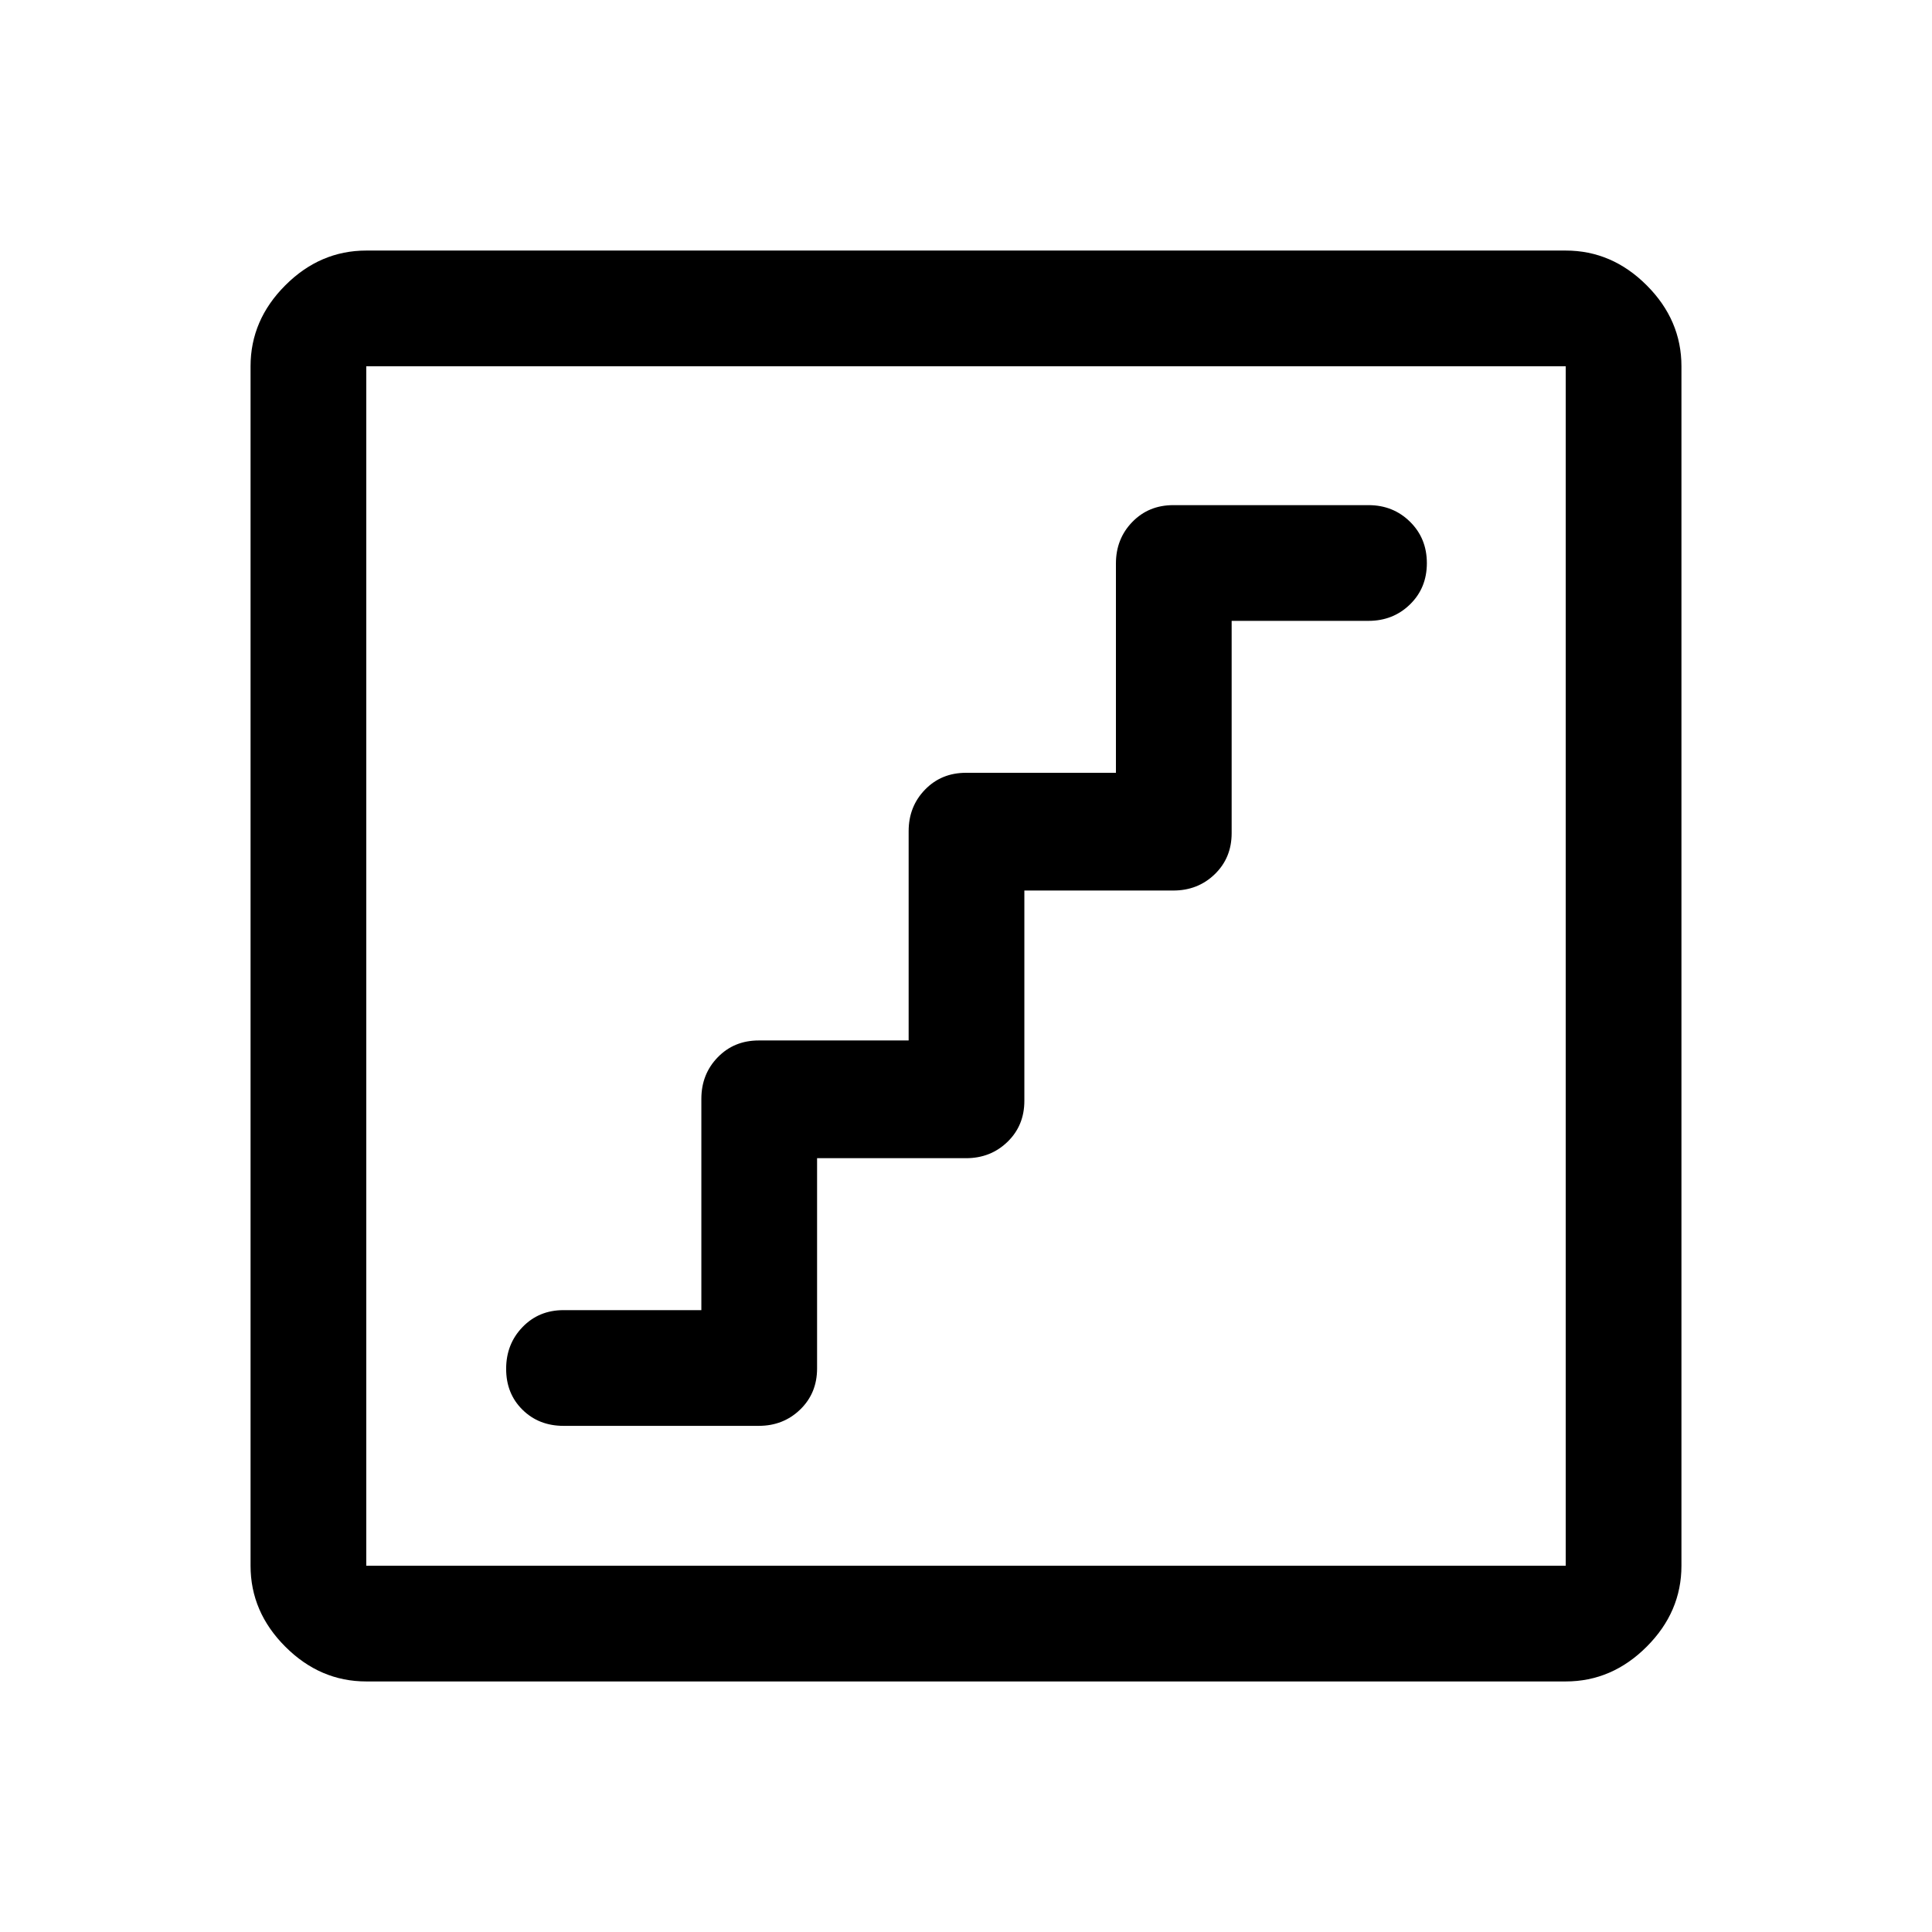 <svg xmlns="http://www.w3.org/2000/svg" height="48" viewBox="0 -960 960 960" width="48"><path d="M406-384.5h74q12.25 0 20.63-8.13Q509-400.75 509-413v-104.5h74q12.25 0 20.63-8.13Q612-533.75 612-546v-105.5h68q12.25 0 20.63-8.18 8.37-8.17 8.37-20.5 0-12.32-8.37-20.57Q692.25-709 680-709h-97q-12.25 0-20.37 8.37-8.13 8.38-8.13 20.63v104H480q-12.25 0-20.37 8.37-8.13 8.38-8.13 20.63v104H377q-12.25 0-20.37 8.37-8.13 8.38-8.13 20.63v105H280q-12.25 0-20.37 8.43-8.13 8.42-8.13 20.75 0 12.32 8.13 20.32 8.12 8 20.37 8h97q12.25 0 20.63-8.13Q406-267.75 406-280v-104.5Zm-224 260q-22.97 0-40.23-17.27Q124.5-159.03 124.5-182v-596q0-22.97 17.27-40.23Q159.03-835.5 182-835.5h596q22.97 0 40.23 17.27Q835.5-800.97 835.5-778v596q0 22.97-17.27 40.23Q800.97-124.5 778-124.5H182Zm0-57.5h596v-596H182v596Zm0-596v596-596Z"/></svg>
